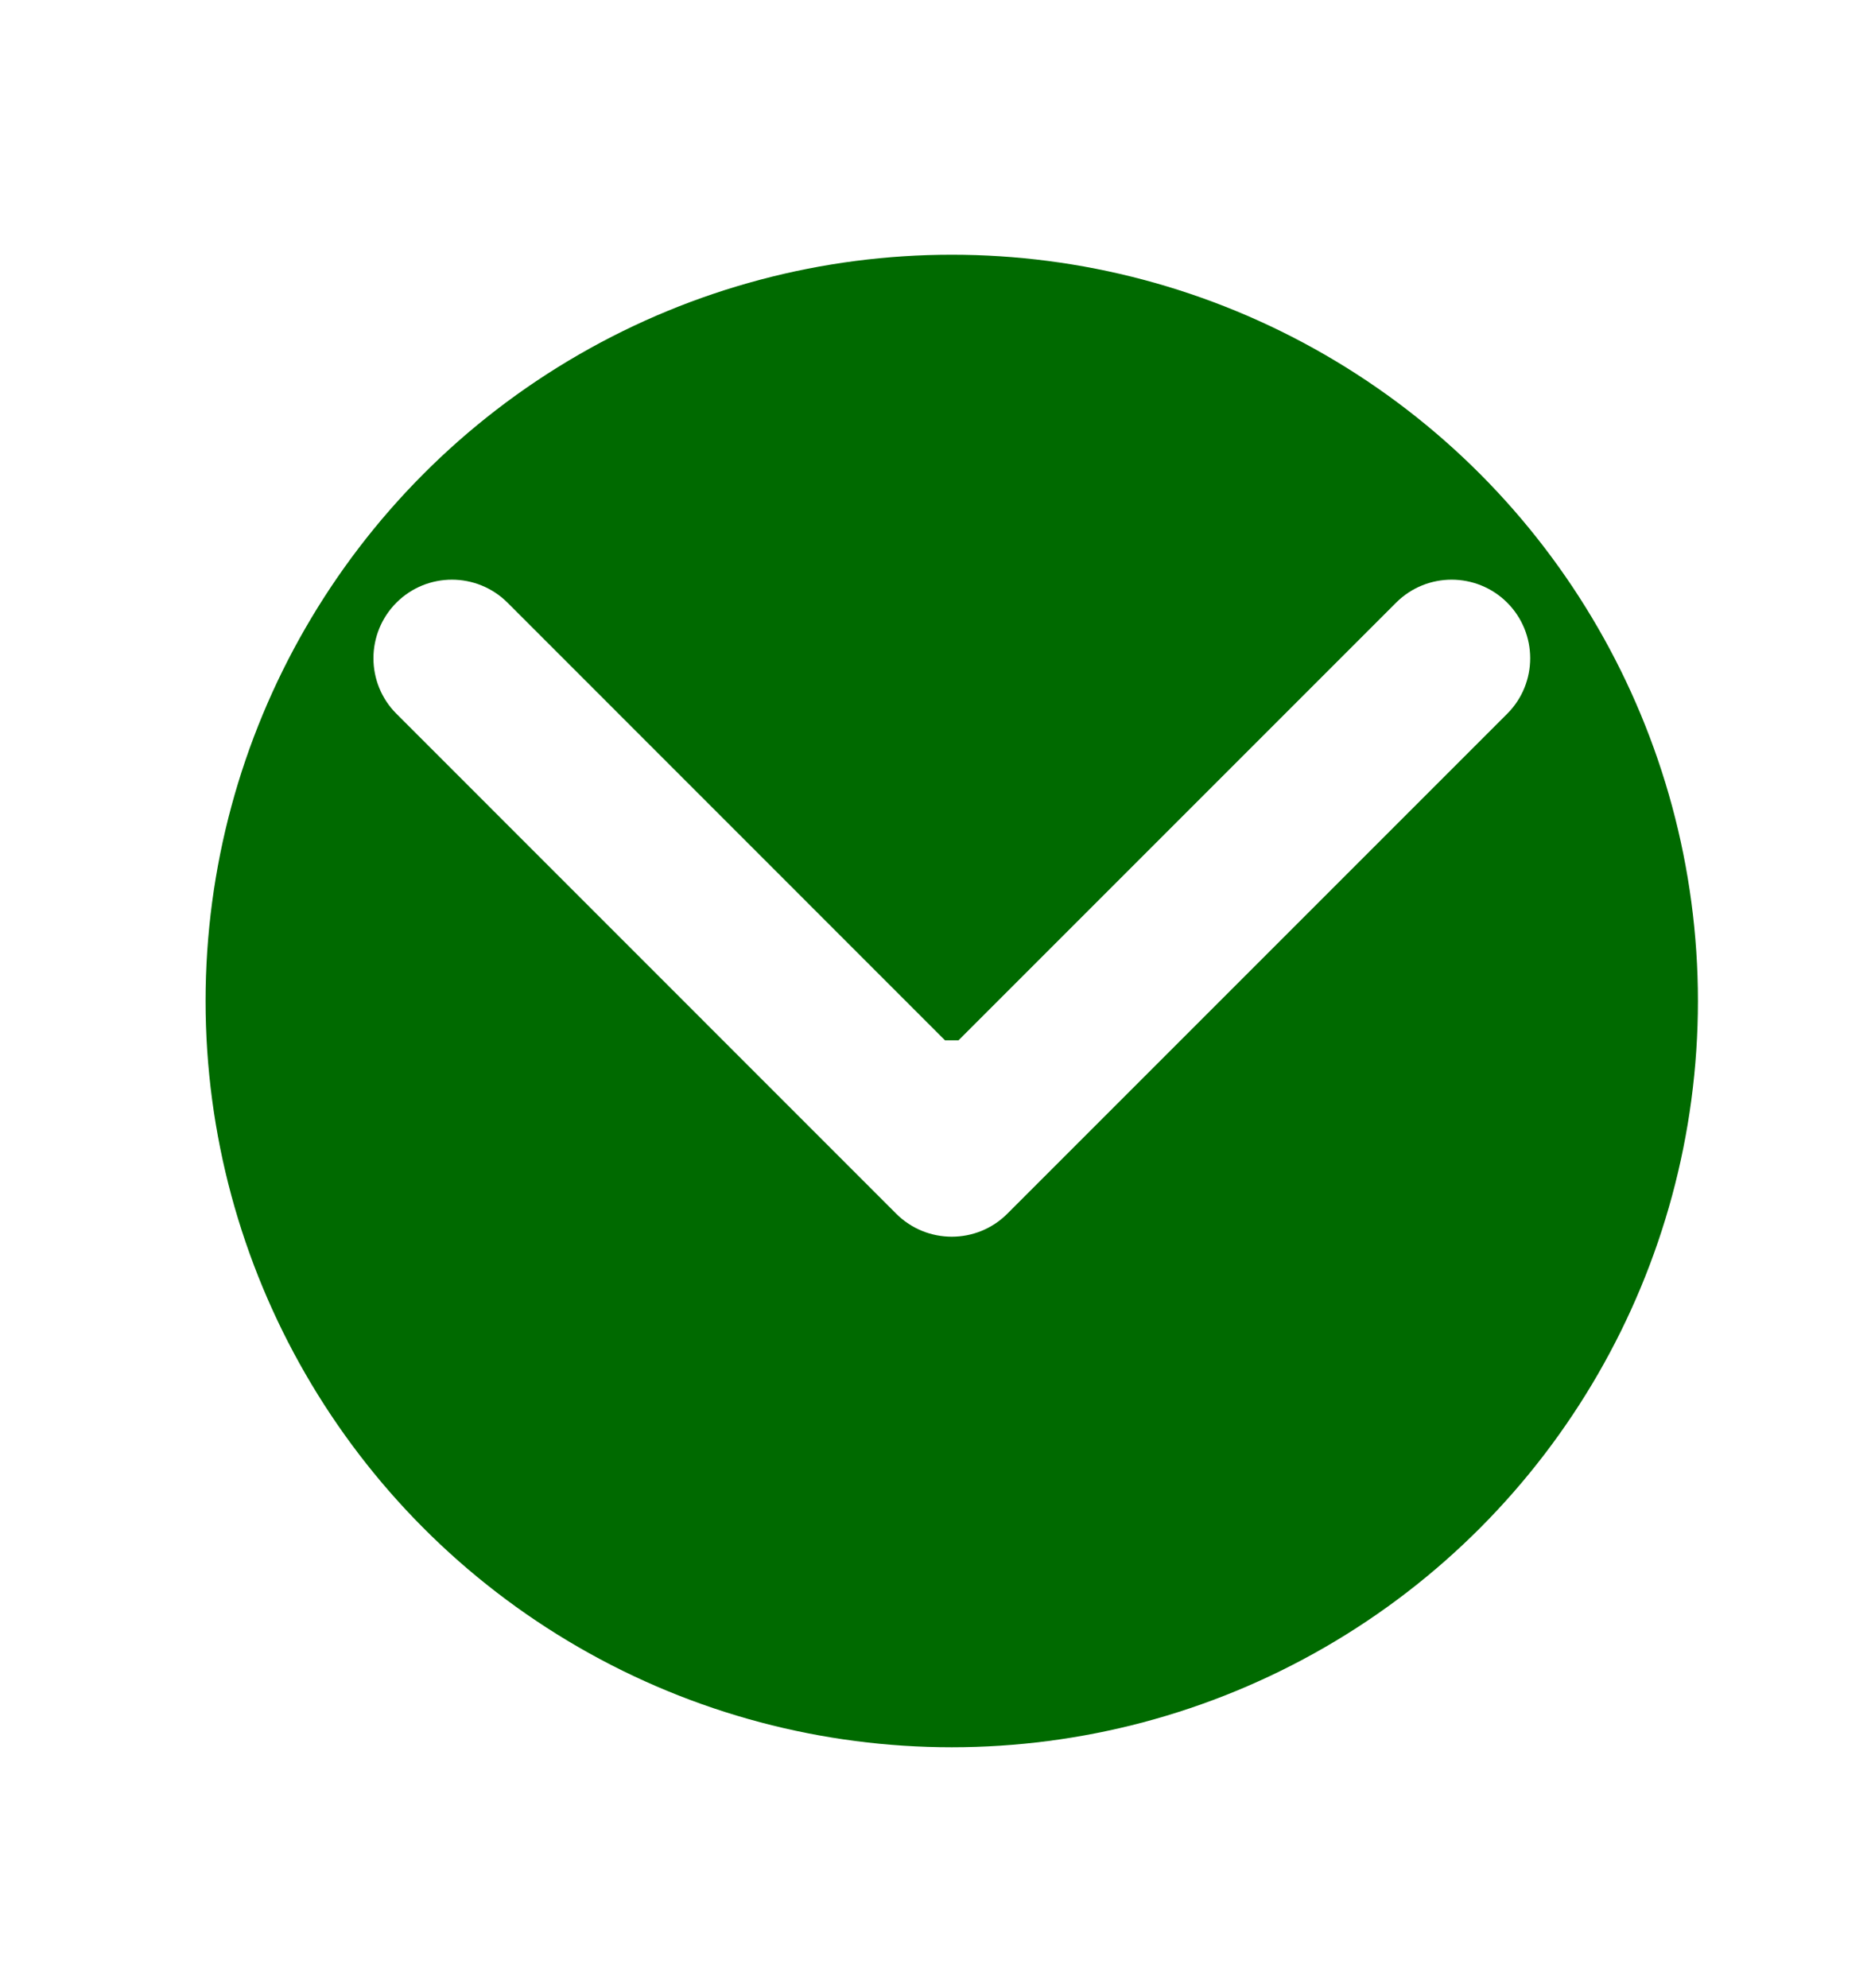 <svg width="16" height="17" viewBox="0 0 16 17" fill="none" xmlns="http://www.w3.org/2000/svg">
<g filter="url(#filter0_d_10_196)">
<circle cx="8.139" cy="7.216" r="6.381" transform="rotate(180 8.139 7.216)" fill="#006A00"/>
</g>
<path d="M7.664 10.378C7.927 10.64 8.352 10.64 8.614 10.378L12.889 6.103C13.151 5.841 13.151 5.416 12.889 5.153C12.626 4.891 12.201 4.891 11.939 5.153L8.139 8.953L4.34 5.153C4.077 4.891 3.652 4.891 3.39 5.153C3.128 5.416 3.128 5.841 3.39 6.103L7.664 10.378ZM7.468 8.895L7.468 9.903L8.811 9.903L8.811 8.895L7.468 8.895Z" fill="white"/>
<defs>
<filter id="filter0_d_10_196" x="0.415" y="0.835" width="15.448" height="15.448" filterUnits="userSpaceOnUse" color-interpolation-filters="sRGB">
<feFlood flood-opacity="0" result="BackgroundImageFix"/>
<feColorMatrix in="SourceAlpha" type="matrix" values="0 0 0 0 0 0 0 0 0 0 0 0 0 0 0 0 0 0 127 0" result="hardAlpha"/>
<feOffset dy="1.343"/>
<feGaussianBlur stdDeviation="0.672"/>
<feComposite in2="hardAlpha" operator="out"/>
<feColorMatrix type="matrix" values="0 0 0 0 0 0 0 0 0 0 0 0 0 0 0 0 0 0 0.25 0"/>
<feBlend mode="normal" in2="BackgroundImageFix" result="effect1_dropShadow_10_196"/>
<feBlend mode="normal" in="SourceGraphic" in2="effect1_dropShadow_10_196" result="shape"/>
</filter>
</defs>
</svg>
